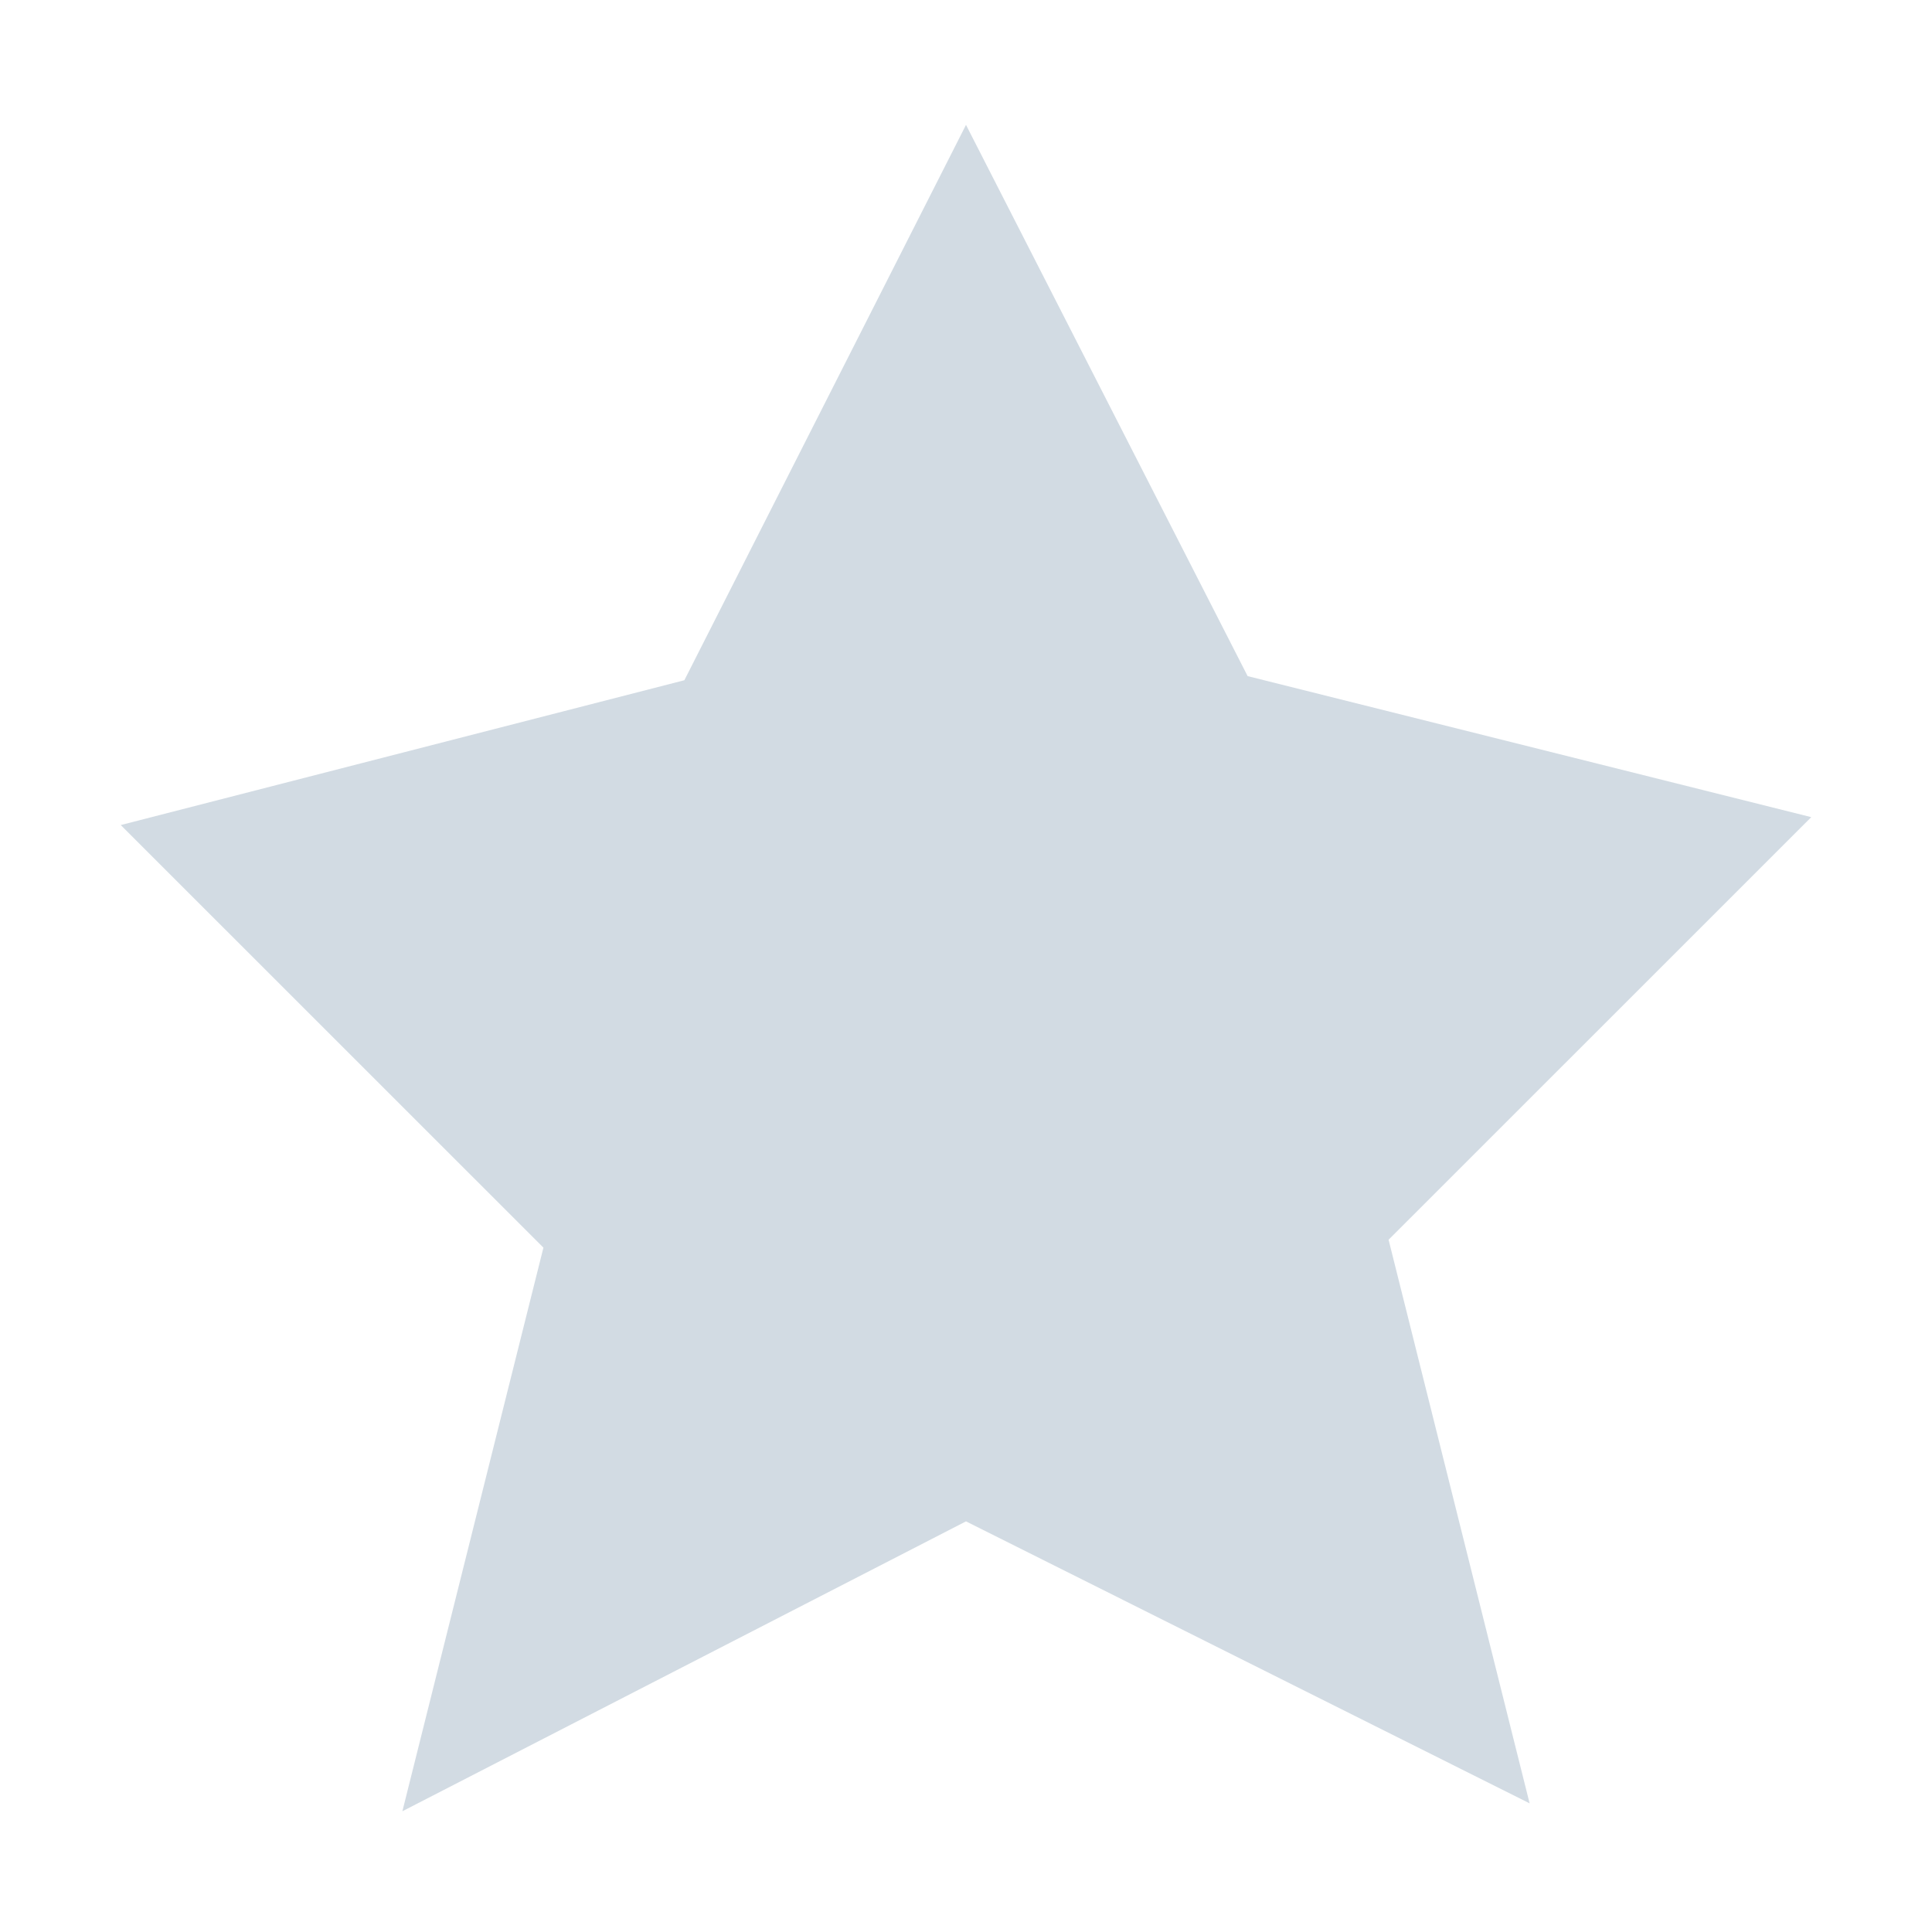 <?xml version="1.0" encoding="UTF-8"?>
<svg xmlns="http://www.w3.org/2000/svg" xmlns:xlink="http://www.w3.org/1999/xlink" width="22px" height="22px" viewBox="0 0 22 22" version="1.1">
<g id="surface1">
<path style=" stroke:none;fill-rule:nonzero;fill:rgb(82.353%,85.882%,89.02%);fill-opacity:1;" d="M 11 1.422 L 7.793 7.746 L 1.375 9.395 L 6.188 14.207 L 4.582 20.625 L 11 17.324 L 17.418 20.535 L 15.812 14.117 L 20.625 9.305 L 14.207 7.699 Z M 11 1.422 "/>
</g>
</svg>
